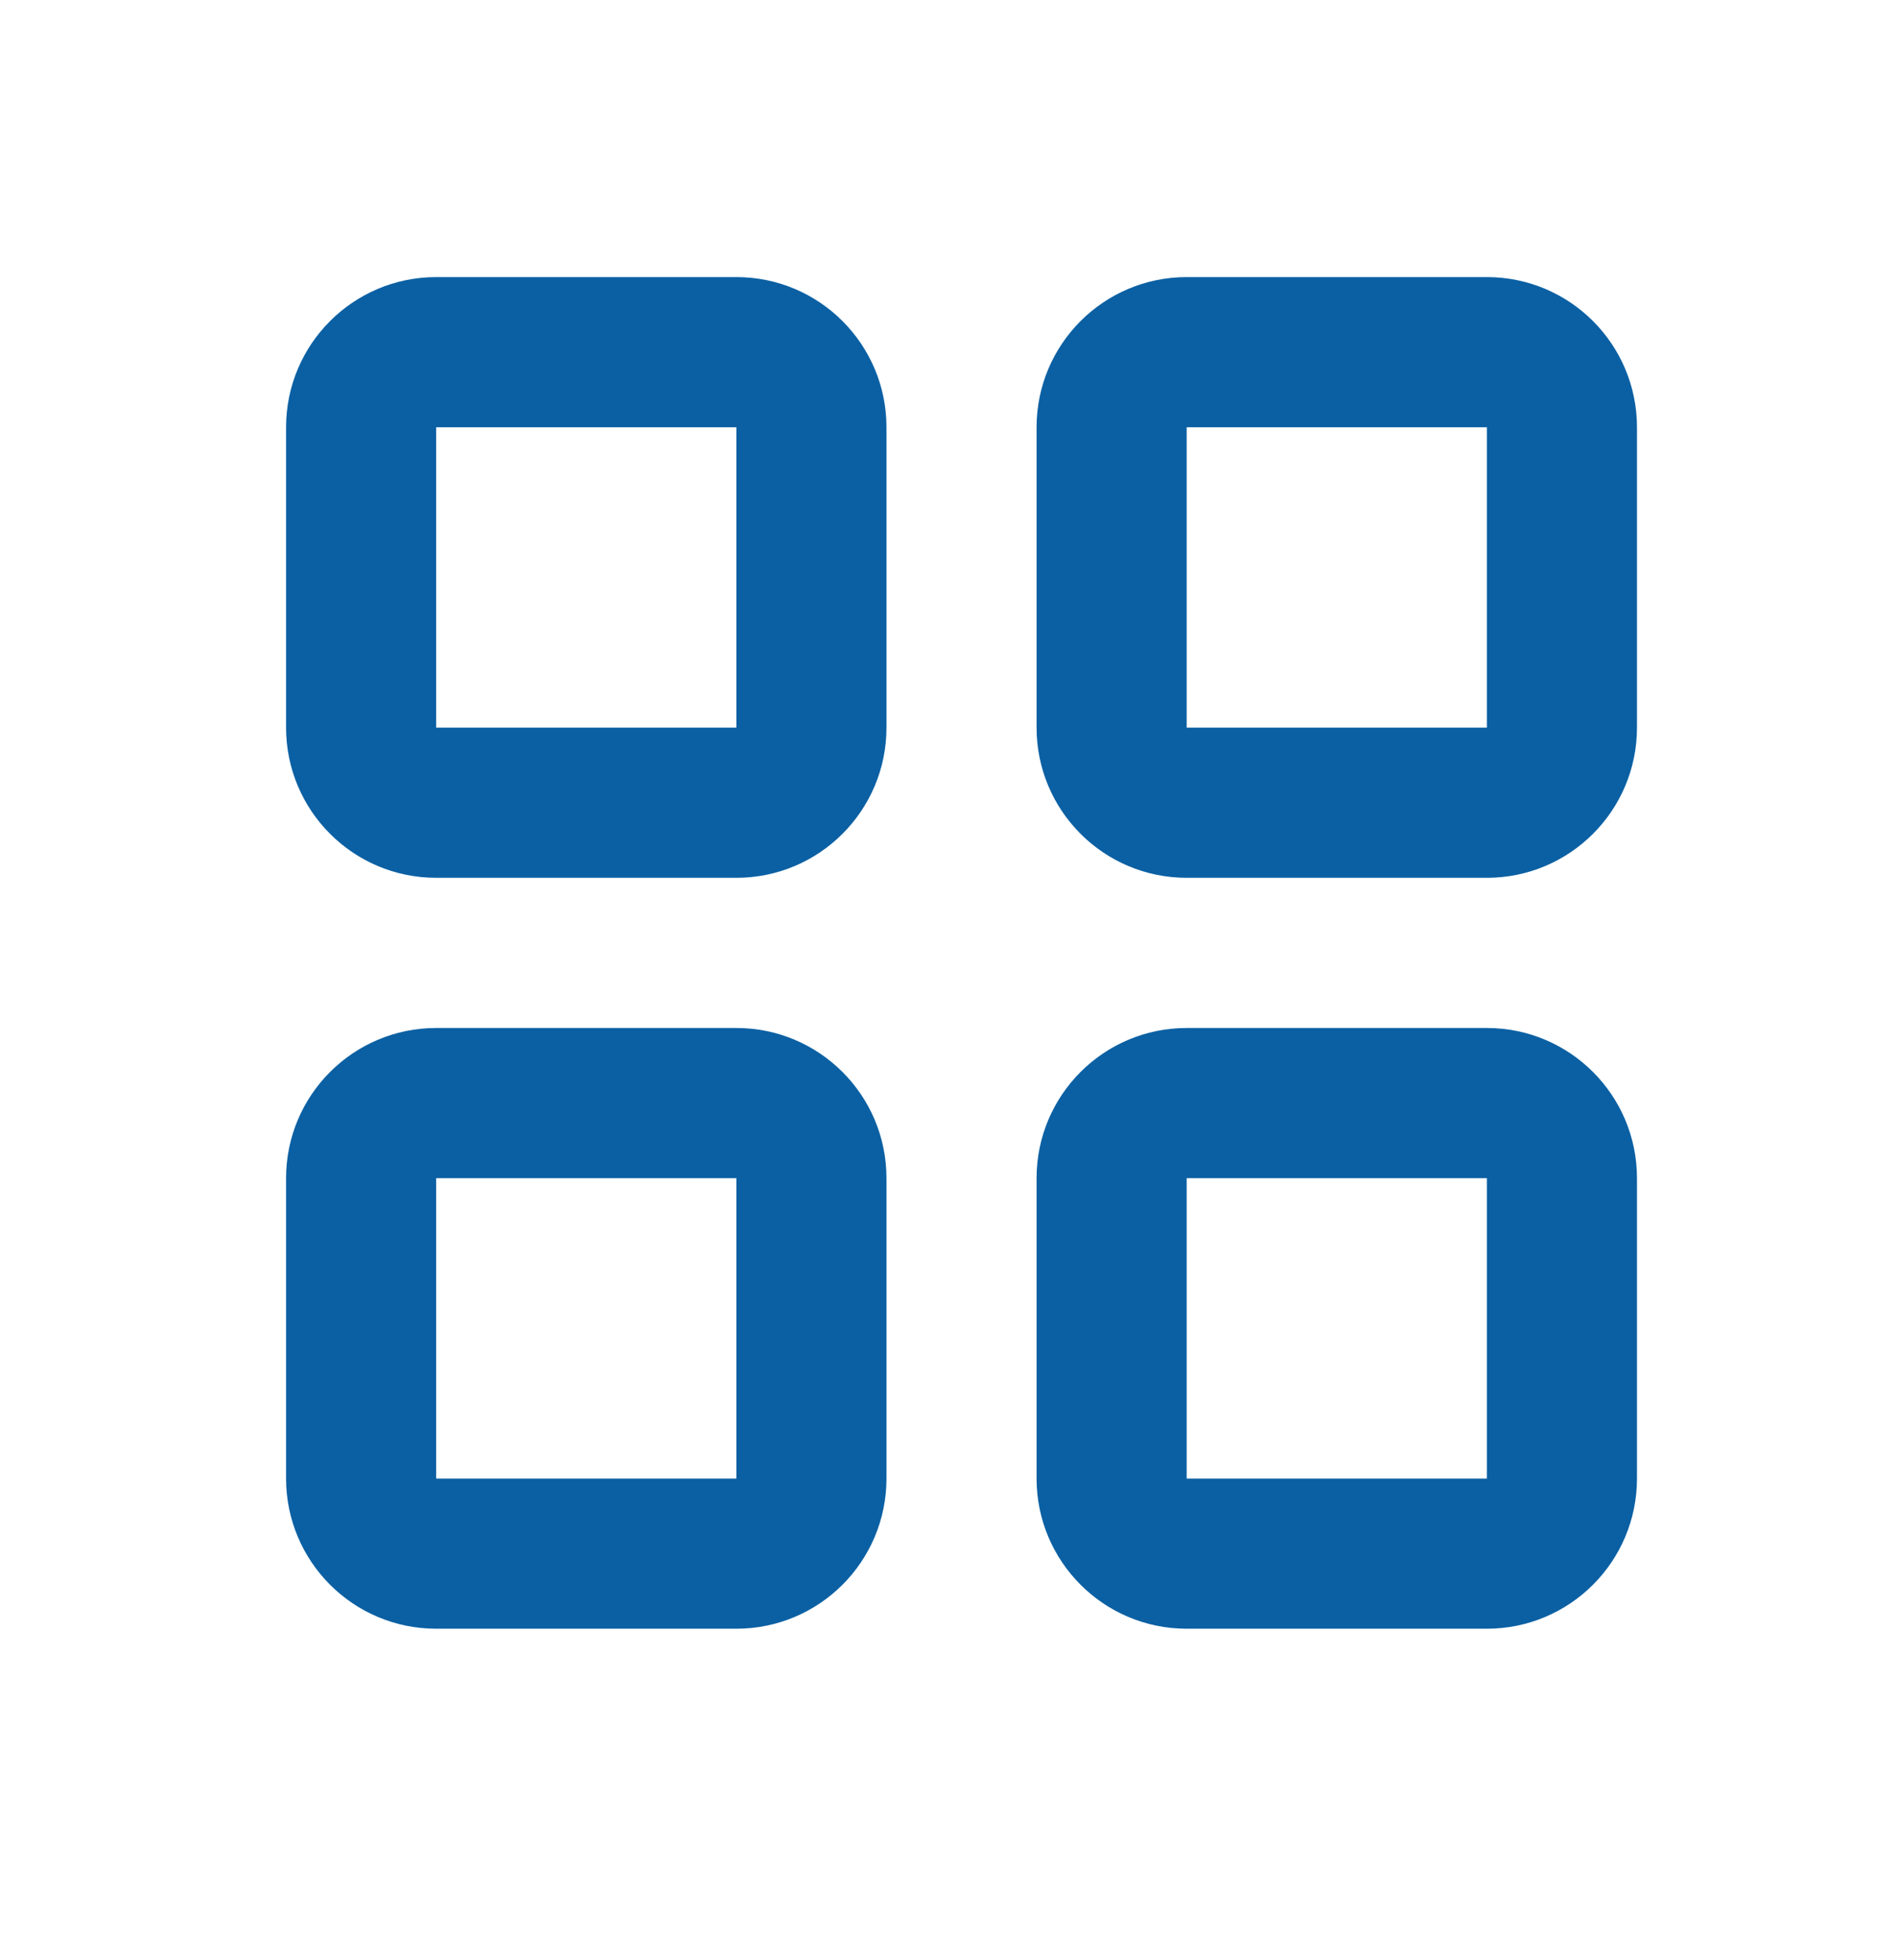 <?xml version="1.0" encoding="UTF-8"?>
<svg width="60px" height="62px" viewBox="0 0 60 62" version="1.1" xmlns="http://www.w3.org/2000/svg" xmlns:xlink="http://www.w3.org/1999/xlink">
    <title>01DD213E-C9BB-40D9-8AB3-48C5FD033B6A</title>
    <g id="Styleguide" stroke="none" stroke-width="1" fill="none" fill-rule="evenodd">
        <g id="STYLEGUIDE:-Basics" transform="translate(-140, -4318)">
            <g id="ICONS" transform="translate(0, 2817.952)">
                <g id="ICONS-BLUE" transform="translate(0, 1165.181)">
                    <g id="Group" transform="translate(70.964, 336.432)">
                        <g id="ic-overview" transform="translate(70.964, 0.074)">
                            <rect id="Rectangle" x="0" y="0" width="57" height="57"></rect>
                            <path d="M21.375,30.875 C23.998,30.875 26.125,33.002 26.125,35.625 L26.125,35.625 L26.125,45.125 C26.125,47.748 23.998,49.875 21.375,49.875 L21.375,49.875 L11.875,49.875 C9.252,49.875 7.125,47.748 7.125,45.125 L7.125,45.125 L7.125,35.625 C7.125,33.002 9.252,30.875 11.875,30.875 L11.875,30.875 Z M45.125,30.875 C47.748,30.875 49.875,33.002 49.875,35.625 L49.875,35.625 L49.875,45.125 C49.875,47.748 47.748,49.875 45.125,49.875 L45.125,49.875 L35.625,49.875 C33.002,49.875 30.875,47.748 30.875,45.125 L30.875,45.125 L30.875,35.625 C30.875,33.002 33.002,30.875 35.625,30.875 L35.625,30.875 Z M21.375,35.625 L11.875,35.625 L11.875,45.125 L21.375,45.125 L21.375,35.625 Z M45.125,35.625 L35.625,35.625 L35.625,45.125 L45.125,45.125 L45.125,35.625 Z M21.375,7.125 C23.998,7.125 26.125,9.252 26.125,11.875 L26.125,11.875 L26.125,21.375 C26.125,23.998 23.998,26.125 21.375,26.125 L21.375,26.125 L11.875,26.125 C9.252,26.125 7.125,23.998 7.125,21.375 L7.125,21.375 L7.125,11.875 C7.125,9.252 9.252,7.125 11.875,7.125 L11.875,7.125 Z M45.125,7.125 C47.748,7.125 49.875,9.252 49.875,11.875 L49.875,11.875 L49.875,21.375 C49.875,23.998 47.748,26.125 45.125,26.125 L45.125,26.125 L35.625,26.125 C33.002,26.125 30.875,23.998 30.875,21.375 L30.875,21.375 L30.875,11.875 C30.875,9.252 33.002,7.125 35.625,7.125 L35.625,7.125 Z M21.375,11.875 L11.875,11.875 L11.875,21.375 L21.375,21.375 L21.375,11.875 Z M45.125,11.875 L35.625,11.875 L35.625,21.375 L45.125,21.375 L45.125,11.875 Z" id="Combined-Shape" fill="#0B60A3"></path>
                        </g>
                    </g>
                </g>
            </g>
        </g>
    </g>
</svg>